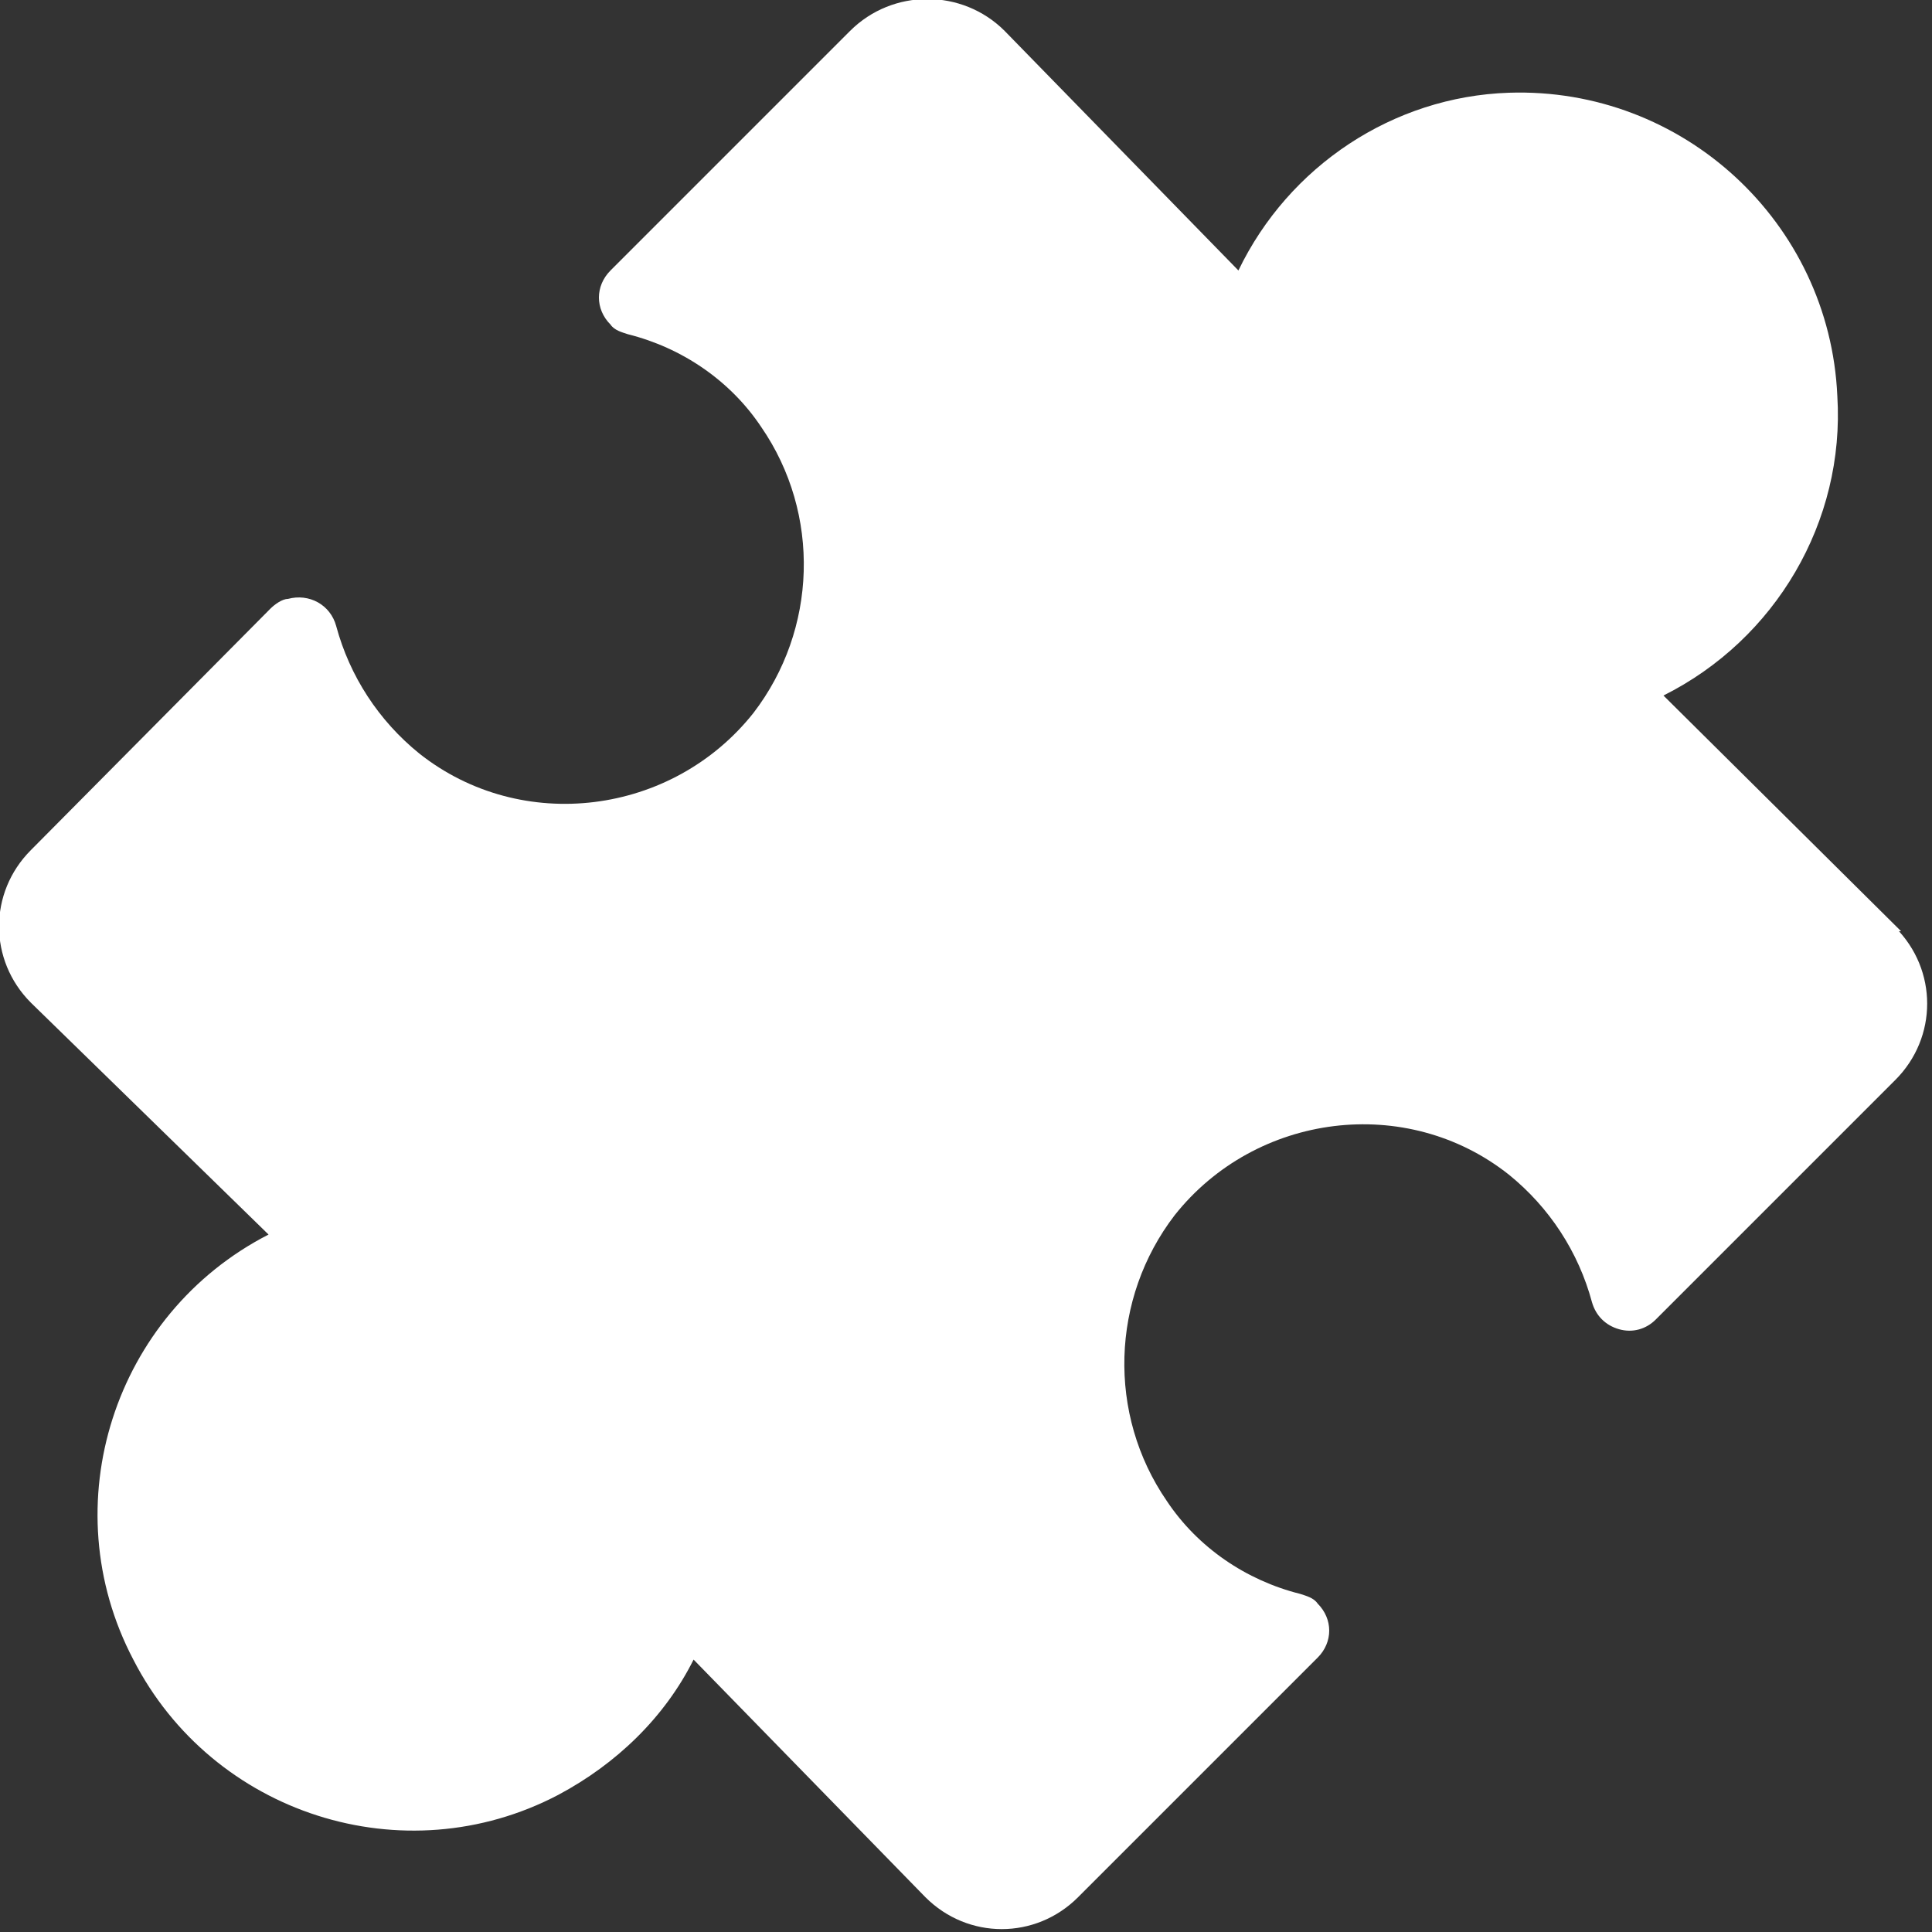 <?xml version="1.0" encoding="UTF-8"?>
<svg id="Layer_1" data-name="Layer 1" xmlns="http://www.w3.org/2000/svg" version="1.1" viewBox="0 0 100 100">
  <rect x="0" y="0" width="100" height="100" fill="#333333" stroke="none"/>
  <defs>
    <style>
      .cls-1 {
        fill: #fff;
        stroke-width: 0px;
      }
    </style>
  </defs>
  <path class="cls-1" d="M98.4,48.2l-12.3-12.2c5.8-2.9,9.4-9,9-15.5-.4-9-8-16-17-15.7-6,.2-11.4,3.8-14,9.2L52,1.6c-2.2-2.2-5.8-2.2-8,0l-12.4,12.4c-.8.8-.8,2,0,2.8.2.3.6.4.9.5,2.8.7,5.3,2.4,6.9,4.8,3.1,4.5,2.9,10.5-.4,14.8-4.2,5.3-12,6.3-17.3,2.1-2.1-1.7-3.6-4-4.3-6.6-.3-1.1-1.4-1.7-2.5-1.4-.3,0-.7.3-.9.5L1.6,44c-2.2,2.2-2.2,5.7,0,7.9h0l12.3,12c-8,4.1-11.2,14-7,22,4.1,8,14,11.2,22,7,3-1.6,5.5-4,7-7l12,12.3c2.2,2.2,5.7,2.2,7.9,0h0l12.4-12.4c.8-.8.8-2,0-2.8-.2-.3-.6-.4-.9-.5-2.8-.7-5.3-2.4-6.9-4.8-3.1-4.5-2.9-10.5.4-14.8,4.2-5.3,12-6.3,17.3-2.1,2.1,1.7,3.6,4,4.3,6.6.2.7.7,1.2,1.4,1.4.7.2,1.4,0,1.9-.5l12.4-12.4c2.2-2.2,2.2-5.7,0-7.9h0v.2h.3Z"/>
</svg>